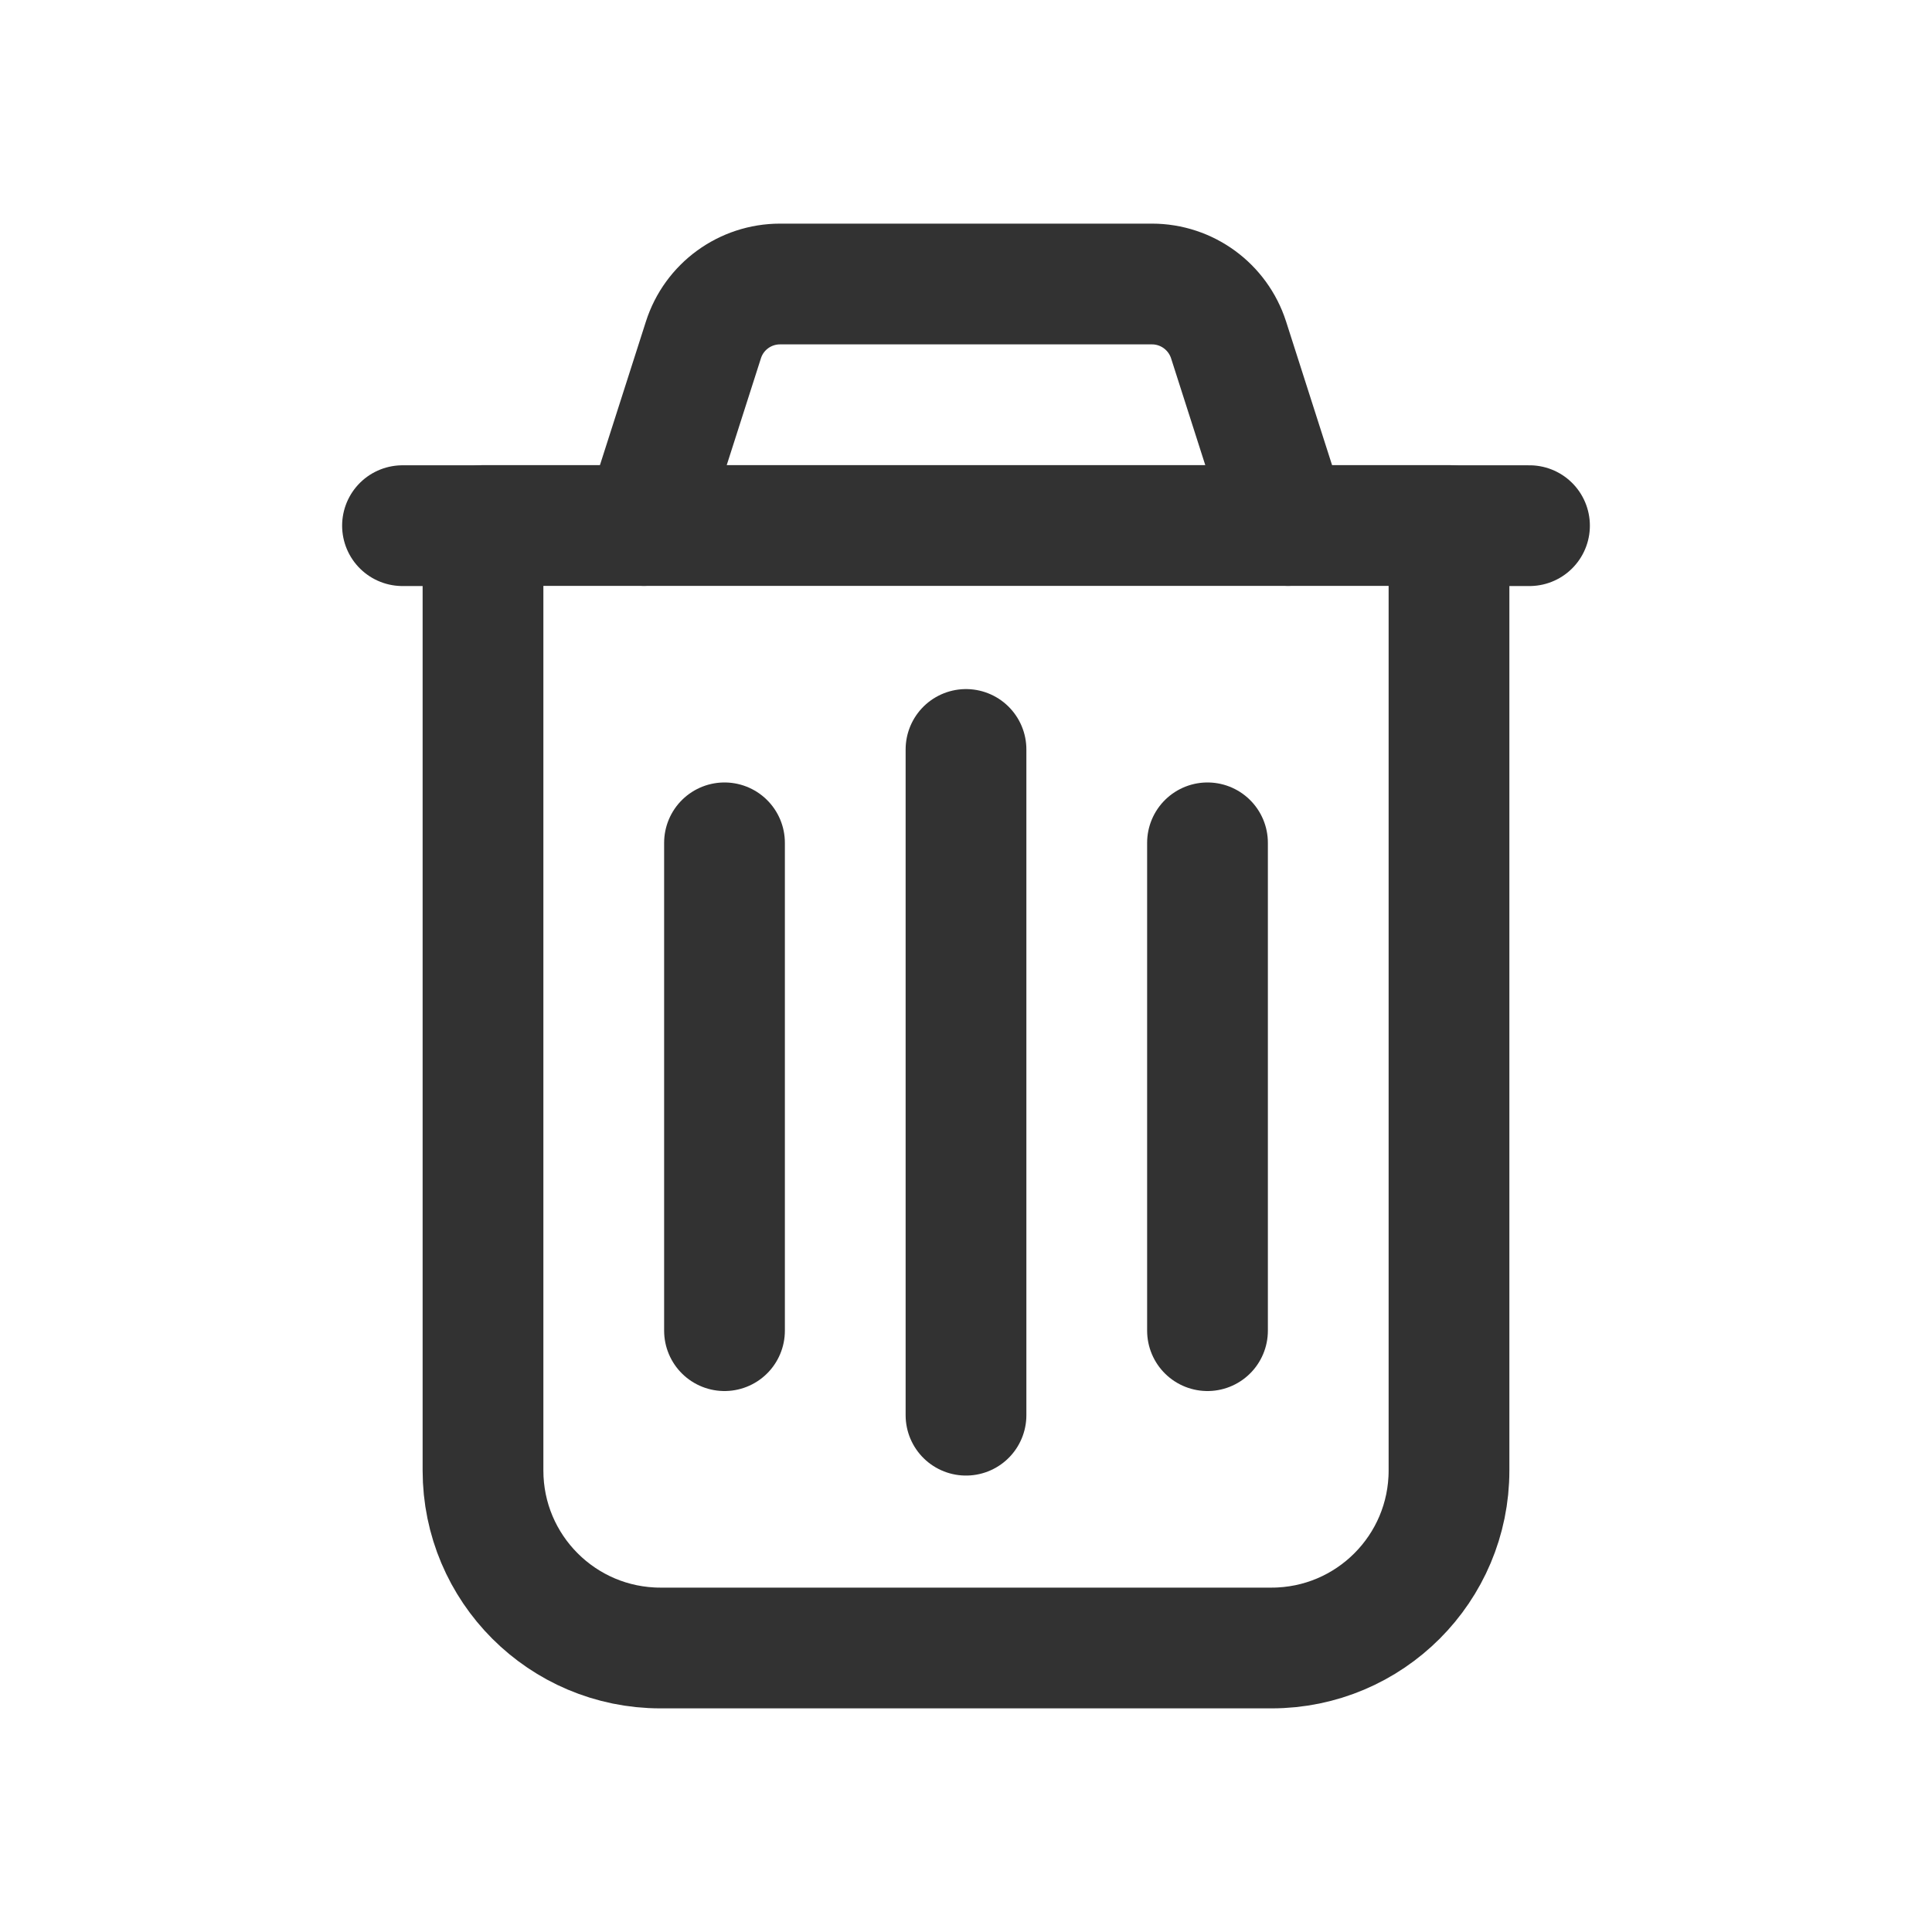 <?xml version="1.0" encoding="UTF-8"?><svg version="1.1" viewBox="0 0 24 24" xmlns="http://www.w3.org/2000/svg" xmlns:xlink="http://www.w3.org/1999/xlink"><!--Generated by IJSVG (https://github.com/iconjar/IJSVG)--><g stroke-linecap="round" stroke-width="1.5" stroke="#323232" fill="none" stroke-linejoin="round"><path d="M18,6.53h1"></path><path d="M9,10.47v6.06"></path><path d="M12,9.31v8.27"></path><path d="M15,10.47v6.06"></path><path d="M15.795,20.472h-7.59c-1.218,0 -2.205,-0.987 -2.205,-2.205v-11.739h12v11.739c0,1.218 -0.987,2.205 -2.205,2.205Z"></path><path d="M16,6.528l-0.738,-2.305c-0.133,-0.414 -0.518,-0.695 -0.952,-0.695h-4.62c-0.435,0 -0.82,0.281 -0.952,0.695l-0.738,2.305"></path><path d="M5,6.53h1"></path></g><path fill="none" d="M0,0h24v24h-24Z"></path></svg>